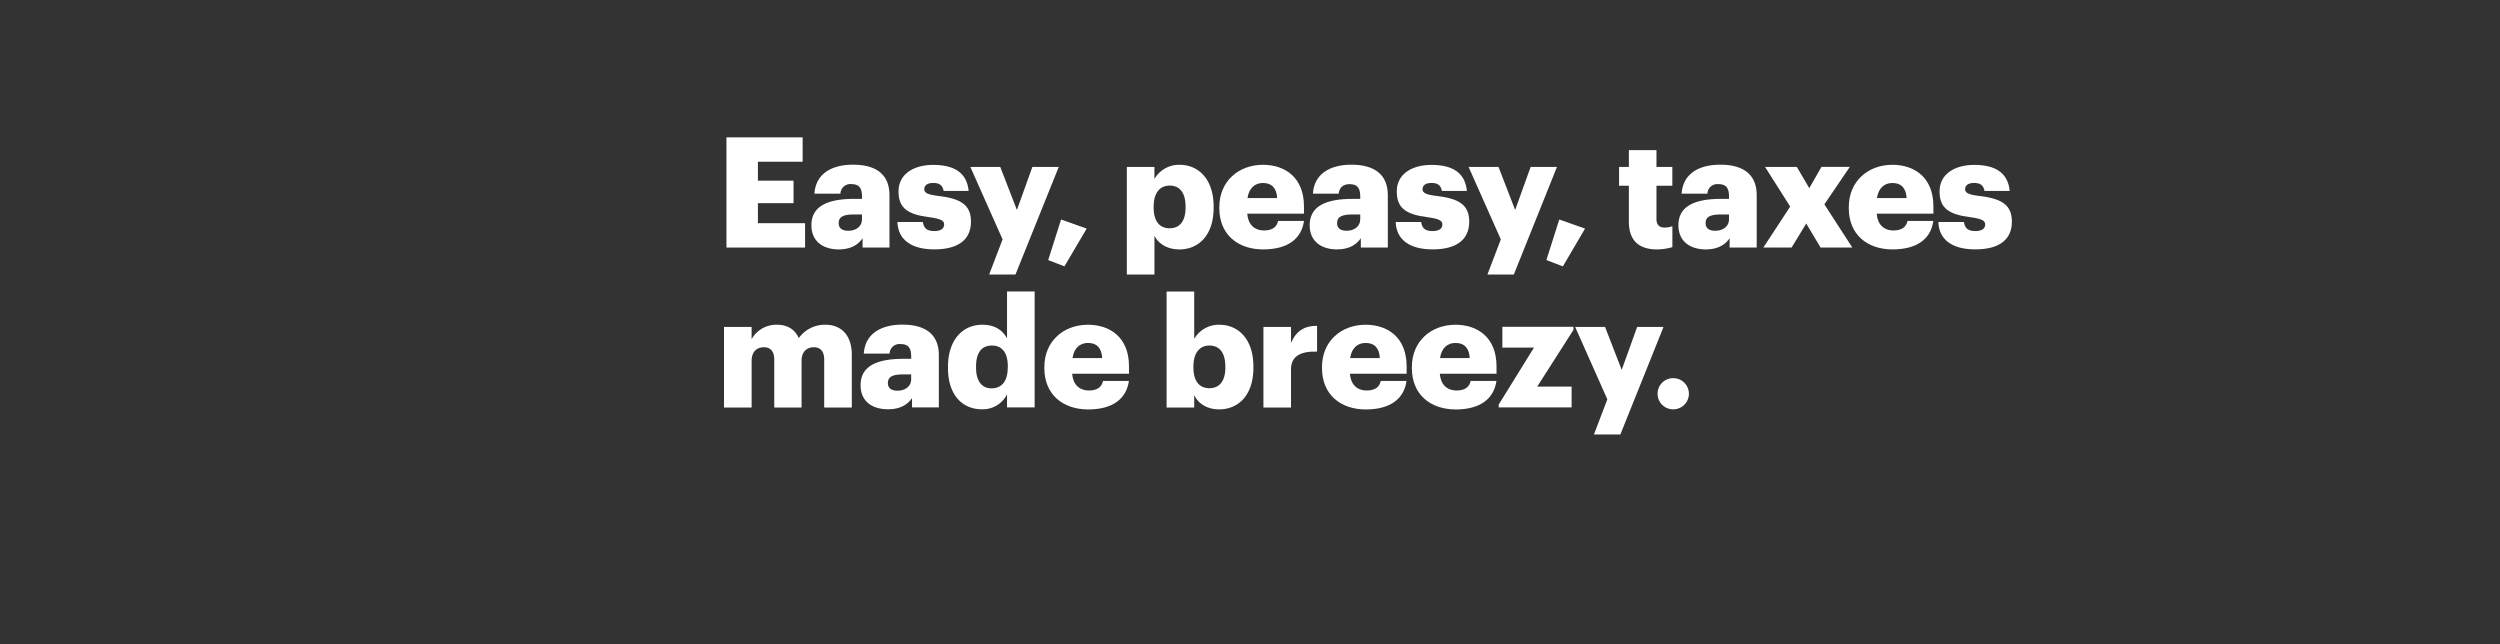 <svg xmlns="http://www.w3.org/2000/svg" viewBox="0 0 970 250"><rect x="0" y="0" width="970" height="250" fill="#333333" stroke="none"/><title>H05</title><g id="Layer_2" data-name="Layer 2"><g id="Rect"><rect width="970" height="250" fill="none"/></g><g id="Easy_peasy_taxes_made_breezy." data-name="Easy, peasy, taxes made breezy."><path d="M281.87,53.3h29.55v9.45H294.07V70.1h13.82v8.73H294.07V86.6h18.3v9.45h-30.5Z" fill="#fff"/><path d="M314.83,87.38c0-7.35,6.22-10.22,16.63-10.22h3v-.72c0-3-.72-5-4.13-5a3.84,3.84,0,0,0-4.25,3.7H316c.48-7.53,6.4-11.24,15-11.24s14.11,3.53,14.11,11.84V96.05H334.68V92.41c-1.49,2.27-4.24,4.36-9.27,4.36C319.79,96.77,314.83,94,314.83,87.38Zm19.62-2.27V83.2h-2.82c-4.3,0-6.22.83-6.22,3.4,0,1.8,1.2,2.94,3.71,2.94C332.17,89.54,334.45,87.8,334.45,85.11Z" fill="#fff"/><path d="M348.2,86.13h9.87c.36,2.27,1.38,3.52,4.43,3.52,2.63,0,3.83-1,3.83-2.57s-1.5-2.21-5.8-2.81c-8.38-1.07-11.91-3.53-11.91-10,0-6.94,6.16-10.29,13.4-10.29,7.72,0,13.1,2.63,13.82,10.11h-9.69c-.42-2.1-1.56-3.11-4-3.11s-3.53,1-3.53,2.45,1.44,2.09,5.27,2.57C372.55,77,376.74,79.31,376.74,86c0,7.41-5.51,10.76-14.18,10.76C353.65,96.77,348.44,93.06,348.2,86.13Z" fill="#fff"/><path d="M389,92.88l-12.5-28.1h11.6l6.46,16.68,6-16.68h10.23L394,106.52H383.79Z" fill="#fff"/><path d="M406.7,100.9l5-15.73,9.93,3.53L413,103.35Z" fill="#fff"/><path d="M437.21,64.78h10.71v4.66a11,11,0,0,1,9.75-5.5c7.29,0,13.22,5.5,13.22,16.21v.48c0,10.76-5.93,16.14-13.28,16.14-4.73,0-8.14-2.21-9.69-5.32v15.07H437.21ZM460,80.63v-.48c0-5.5-2.39-8.14-6.16-8.14s-6.22,2.81-6.22,8.08v.48c0,5.32,2.33,8,6.22,8S460,85.77,460,80.63Z" fill="#fff"/><path d="M473.1,80.8v-.47c0-10,7.48-16.39,16.93-16.39,8.55,0,15.91,4.9,15.91,16.15V82.9h-22c.29,4.12,2.69,6.52,6.52,6.52,3.52,0,5-1.62,5.44-3.71h10.05c-1,7.05-6.4,11.06-15.85,11.06C480.28,96.77,473.1,91,473.1,80.8Zm22.43-3.94c-.18-3.77-2-5.86-5.5-5.86-3.23,0-5.45,2.09-6,5.86Z" fill="#fff"/><path d="M508.15,87.38c0-7.35,6.22-10.22,16.63-10.22h3v-.72c0-3-.72-5-4.13-5-2.93,0-4,1.73-4.24,3.7h-10c.48-7.53,6.4-11.24,14.95-11.24s14.12,3.53,14.12,11.84V96.05H528V92.41c-1.5,2.27-4.25,4.36-9.27,4.36C513.12,96.77,508.15,94,508.15,87.38Zm19.62-2.27V83.2H525c-4.31,0-6.22.83-6.22,3.4,0,1.8,1.19,2.94,3.71,2.94C525.5,89.54,527.77,87.8,527.77,85.11Z" fill="#fff"/><path d="M541.53,86.13h9.87c.35,2.27,1.37,3.52,4.42,3.52,2.63,0,3.83-1,3.83-2.57s-1.49-2.21-5.8-2.81c-8.38-1.07-11.9-3.53-11.9-10,0-6.94,6.16-10.29,13.39-10.29,7.72,0,13.1,2.63,13.82,10.11h-9.69c-.42-2.1-1.55-3.11-4-3.11s-3.53,1-3.53,2.45,1.44,2.09,5.27,2.57C565.87,77,570.06,79.31,570.06,86c0,7.41-5.5,10.76-14.18,10.76C547,96.77,541.77,93.06,541.53,86.13Z" fill="#fff"/><path d="M582.32,92.88l-12.5-28.1h11.6l6.46,16.68,6-16.68h10.22l-16.74,41.74H577.12Z" fill="#fff"/><path d="M600,100.9l5-15.73L615,88.7l-8.61,14.65Z" fill="#fff"/><path d="M632,86V72.07H628.2V64.78H632V58.26h10.71v6.52h6.16v7.29h-6.16V85c0,2.27,1.13,3.29,3.17,3.29a8.17,8.17,0,0,0,3-.54v8.13a22.45,22.45,0,0,1-5.93.9C635.92,96.77,632,93.36,632,86Z" fill="#fff"/><path d="M651.23,87.38c0-7.35,6.22-10.22,16.63-10.22h3v-.72c0-3-.72-5-4.13-5a3.84,3.84,0,0,0-4.25,3.7h-10c.47-7.53,6.4-11.24,15-11.24s14.12,3.53,14.12,11.84V96.05H671.09V92.41c-1.5,2.27-4.25,4.36-9.27,4.36C656.19,96.77,651.23,94,651.23,87.38Zm19.62-2.27V83.2H668c-4.31,0-6.22.83-6.22,3.4,0,1.8,1.19,2.94,3.71,2.94C668.58,89.54,670.85,87.8,670.85,85.11Z" fill="#fff"/><path d="M694.59,80.15l-9.74-15.37h12.32L702,73l4.73-8.25h11l-9.87,14.53L718.7,96.05H706.38l-5.56-9.33-5.69,9.33H684.19Z" fill="#fff"/><path d="M717.33,80.8v-.47c0-10,7.47-16.39,16.92-16.39,8.56,0,15.91,4.9,15.91,16.15V82.9h-22c.3,4.12,2.69,6.52,6.52,6.52,3.53,0,5-1.62,5.45-3.71h10c-.95,7.05-6.4,11.06-15.85,11.06C724.5,96.77,717.33,91,717.33,80.8Zm22.43-3.94c-.18-3.77-2-5.86-5.51-5.86-3.23,0-5.44,2.09-6,5.86Z" fill="#fff"/><path d="M752.08,86.13H762c.36,2.27,1.37,3.52,4.42,3.52,2.64,0,3.83-1,3.83-2.57s-1.49-2.21-5.8-2.81c-8.37-1.07-11.9-3.53-11.9-10,0-6.94,6.16-10.29,13.4-10.29,7.71,0,13.1,2.63,13.81,10.11H770c-.42-2.1-1.55-3.11-4-3.11s-3.53,1-3.53,2.45,1.43,2.09,5.26,2.57C776.42,77,780.61,79.31,780.61,86c0,7.41-5.5,10.76-14.18,10.76C757.52,96.77,752.32,93.06,752.08,86.13Z" fill="#fff"/><path d="M280.91,126.84h10.71v4.78a10.93,10.93,0,0,1,9.81-5.62c4.12,0,7,1.79,8.49,5.2a12.39,12.39,0,0,1,10.35-5.2c5.92,0,10.23,3.83,10.23,11.66v20.45H319.79V139.46c0-3.17-1.55-4.73-4-4.73-2.87,0-4.78,1.85-4.78,5.26v18.12H300.41V139.46c0-3.17-1.55-4.73-4-4.73-2.87,0-4.78,1.85-4.78,5.26v18.12H280.91Z" fill="#fff"/><path d="M333.91,149.44c0-7.35,6.22-10.22,16.63-10.22h3v-.72c0-3-.72-5-4.13-5a3.84,3.84,0,0,0-4.25,3.7h-10c.48-7.53,6.4-11.24,15-11.24s14.11,3.53,14.11,11.84v20.27h-10.4v-3.65c-1.5,2.28-4.25,4.37-9.27,4.37C338.87,158.83,333.91,156.08,333.91,149.44Zm19.62-2.27v-1.91h-2.81c-4.31,0-6.22.83-6.22,3.4,0,1.8,1.19,2.93,3.7,2.93C351.25,151.59,353.53,149.86,353.53,147.17Z" fill="#fff"/><path d="M367.82,142.8v-.47c0-10.65,5.87-16.33,13.28-16.33,4.91,0,7.84,2.09,9.63,5.26V113.08h10.71v45H390.73V153a10.53,10.53,0,0,1-9.75,5.8C373.75,158.83,367.82,153.63,367.82,142.8Zm23.21-.18v-.47c0-5.27-2.21-8.08-6.16-8.08s-6.16,2.69-6.16,8.14v.47c0,5.27,2.33,8,6,8C388.64,150.64,391,148,391,142.62Z" fill="#fff"/><path d="M405.21,142.86v-.48c0-10,7.48-16.38,16.93-16.38,8.55,0,15.91,4.9,15.91,16.15V145H416c.3,4.12,2.7,6.51,6.52,6.51,3.53,0,5-1.61,5.45-3.7h10.05c-1,7-6.4,11.06-15.85,11.06C412.39,158.83,405.21,153.09,405.21,142.86Zm22.43-3.94c-.18-3.77-2-5.86-5.5-5.86-3.23,0-5.45,2.09-6,5.86Z" fill="#fff"/><path d="M463.35,153.27v4.84H452.64v-45h10.71V131.5a11,11,0,0,1,9.75-5.5c7.3,0,13.22,5.5,13.22,16.21v.47c0,10.77-5.92,16.15-13.28,16.15C468.37,158.83,464.9,156.62,463.35,153.27Zm12.08-10.59v-.47c0-5.51-2.39-8.14-6.16-8.14s-6.22,2.81-6.22,8.08v.47c0,5.33,2.33,8,6.22,8S475.43,147.83,475.43,142.68Z" fill="#fff"/><path d="M490.21,126.84h10.7v6.22c2-4.67,5.27-6.7,10.11-6.64v10c-6.52-.18-10.11,1.85-10.11,6.87v14.83h-10.7Z" fill="#fff"/><path d="M512.94,142.86v-.48c0-10,7.47-16.38,16.92-16.38,8.56,0,15.91,4.9,15.91,16.15V145h-22c.3,4.12,2.69,6.51,6.52,6.51,3.53,0,5-1.61,5.44-3.7h10c-.95,7-6.4,11.06-15.85,11.06C520.11,158.83,512.94,153.09,512.94,142.86Zm22.43-3.94c-.18-3.77-2-5.86-5.51-5.86-3.23,0-5.44,2.09-6,5.86Z" fill="#fff"/><path d="M547.81,142.86v-.48c0-10,7.48-16.38,16.93-16.38,8.55,0,15.91,4.9,15.91,16.15V145h-22c.3,4.12,2.7,6.51,6.52,6.51,3.53,0,5-1.61,5.45-3.7h10c-1,7-6.4,11.06-15.86,11.06C555,158.83,547.81,153.09,547.81,142.86Zm22.43-3.94c-.18-3.77-2-5.86-5.5-5.86-3.23,0-5.45,2.09-6,5.86Z" fill="#fff"/><path d="M581.48,157l13.7-22.13H582.92v-8.07H610.5V128L596.44,150h13.34v8.07h-28.3Z" fill="#fff"/><path d="M623.65,154.94l-12.5-28.1h11.61l6.46,16.68,6-16.68h10.23l-16.75,41.74H618.45Z" fill="#fff"/><path d="M643.15,152.73a6,6,0,0,1,6.1-6,6,6,0,1,1,0,12.08A6,6,0,0,1,643.15,152.73Z" fill="#fff"/></g></g></svg>